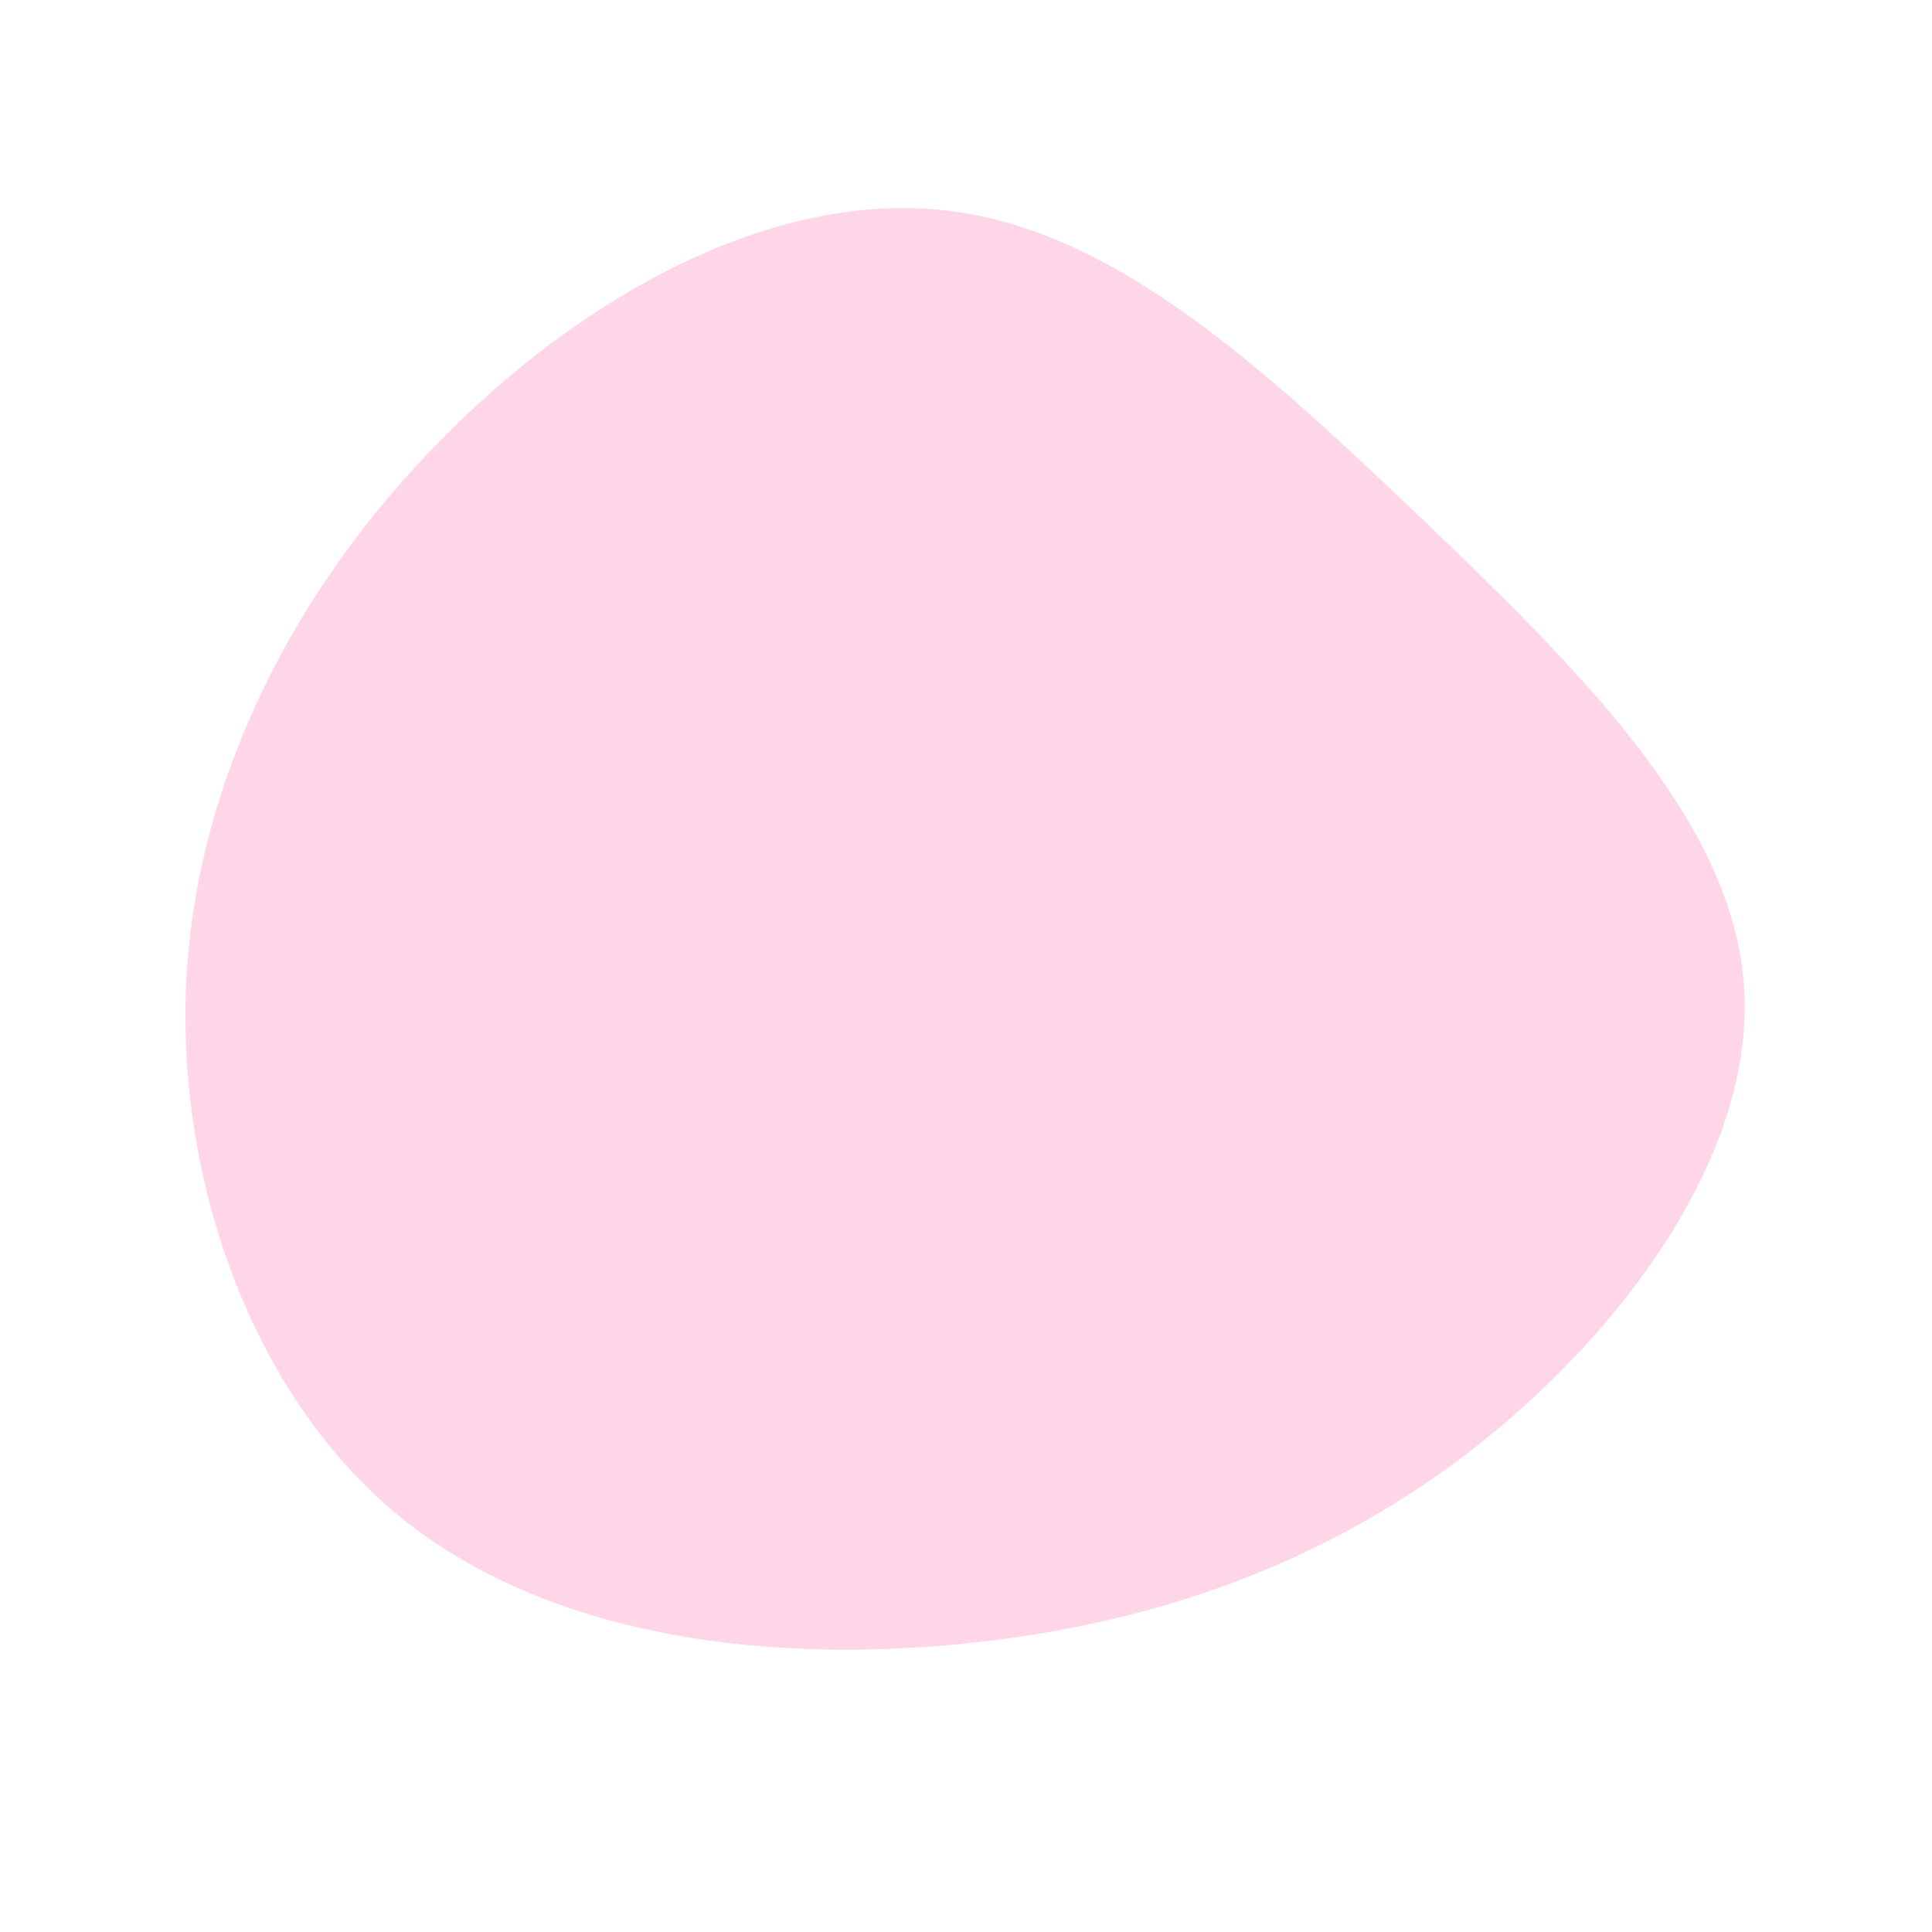 <?xml version="1.0" standalone="no"?>
<svg viewBox="0 0 200 200" xmlns="http://www.w3.org/2000/svg">
  <path fill="#FFD6E8" d="M47.1,-46.4C62.9,-31.2,79,-15.6,80.5,1.5C82,18.6,68.8,37.1,53,49.6C37.1,62.1,18.6,68.5,-1.8,70.3C-22.1,72.1,-44.1,69.1,-59.1,56.6C-74,44.1,-81.8,22.1,-80.7,1.2C-79.5,-19.7,-69.3,-39.4,-54.3,-54.5C-39.4,-69.7,-19.7,-80.3,-2,-78.2C15.6,-76.2,31.2,-61.5,47.1,-46.4Z" transform="translate(100 100)" />
</svg>
